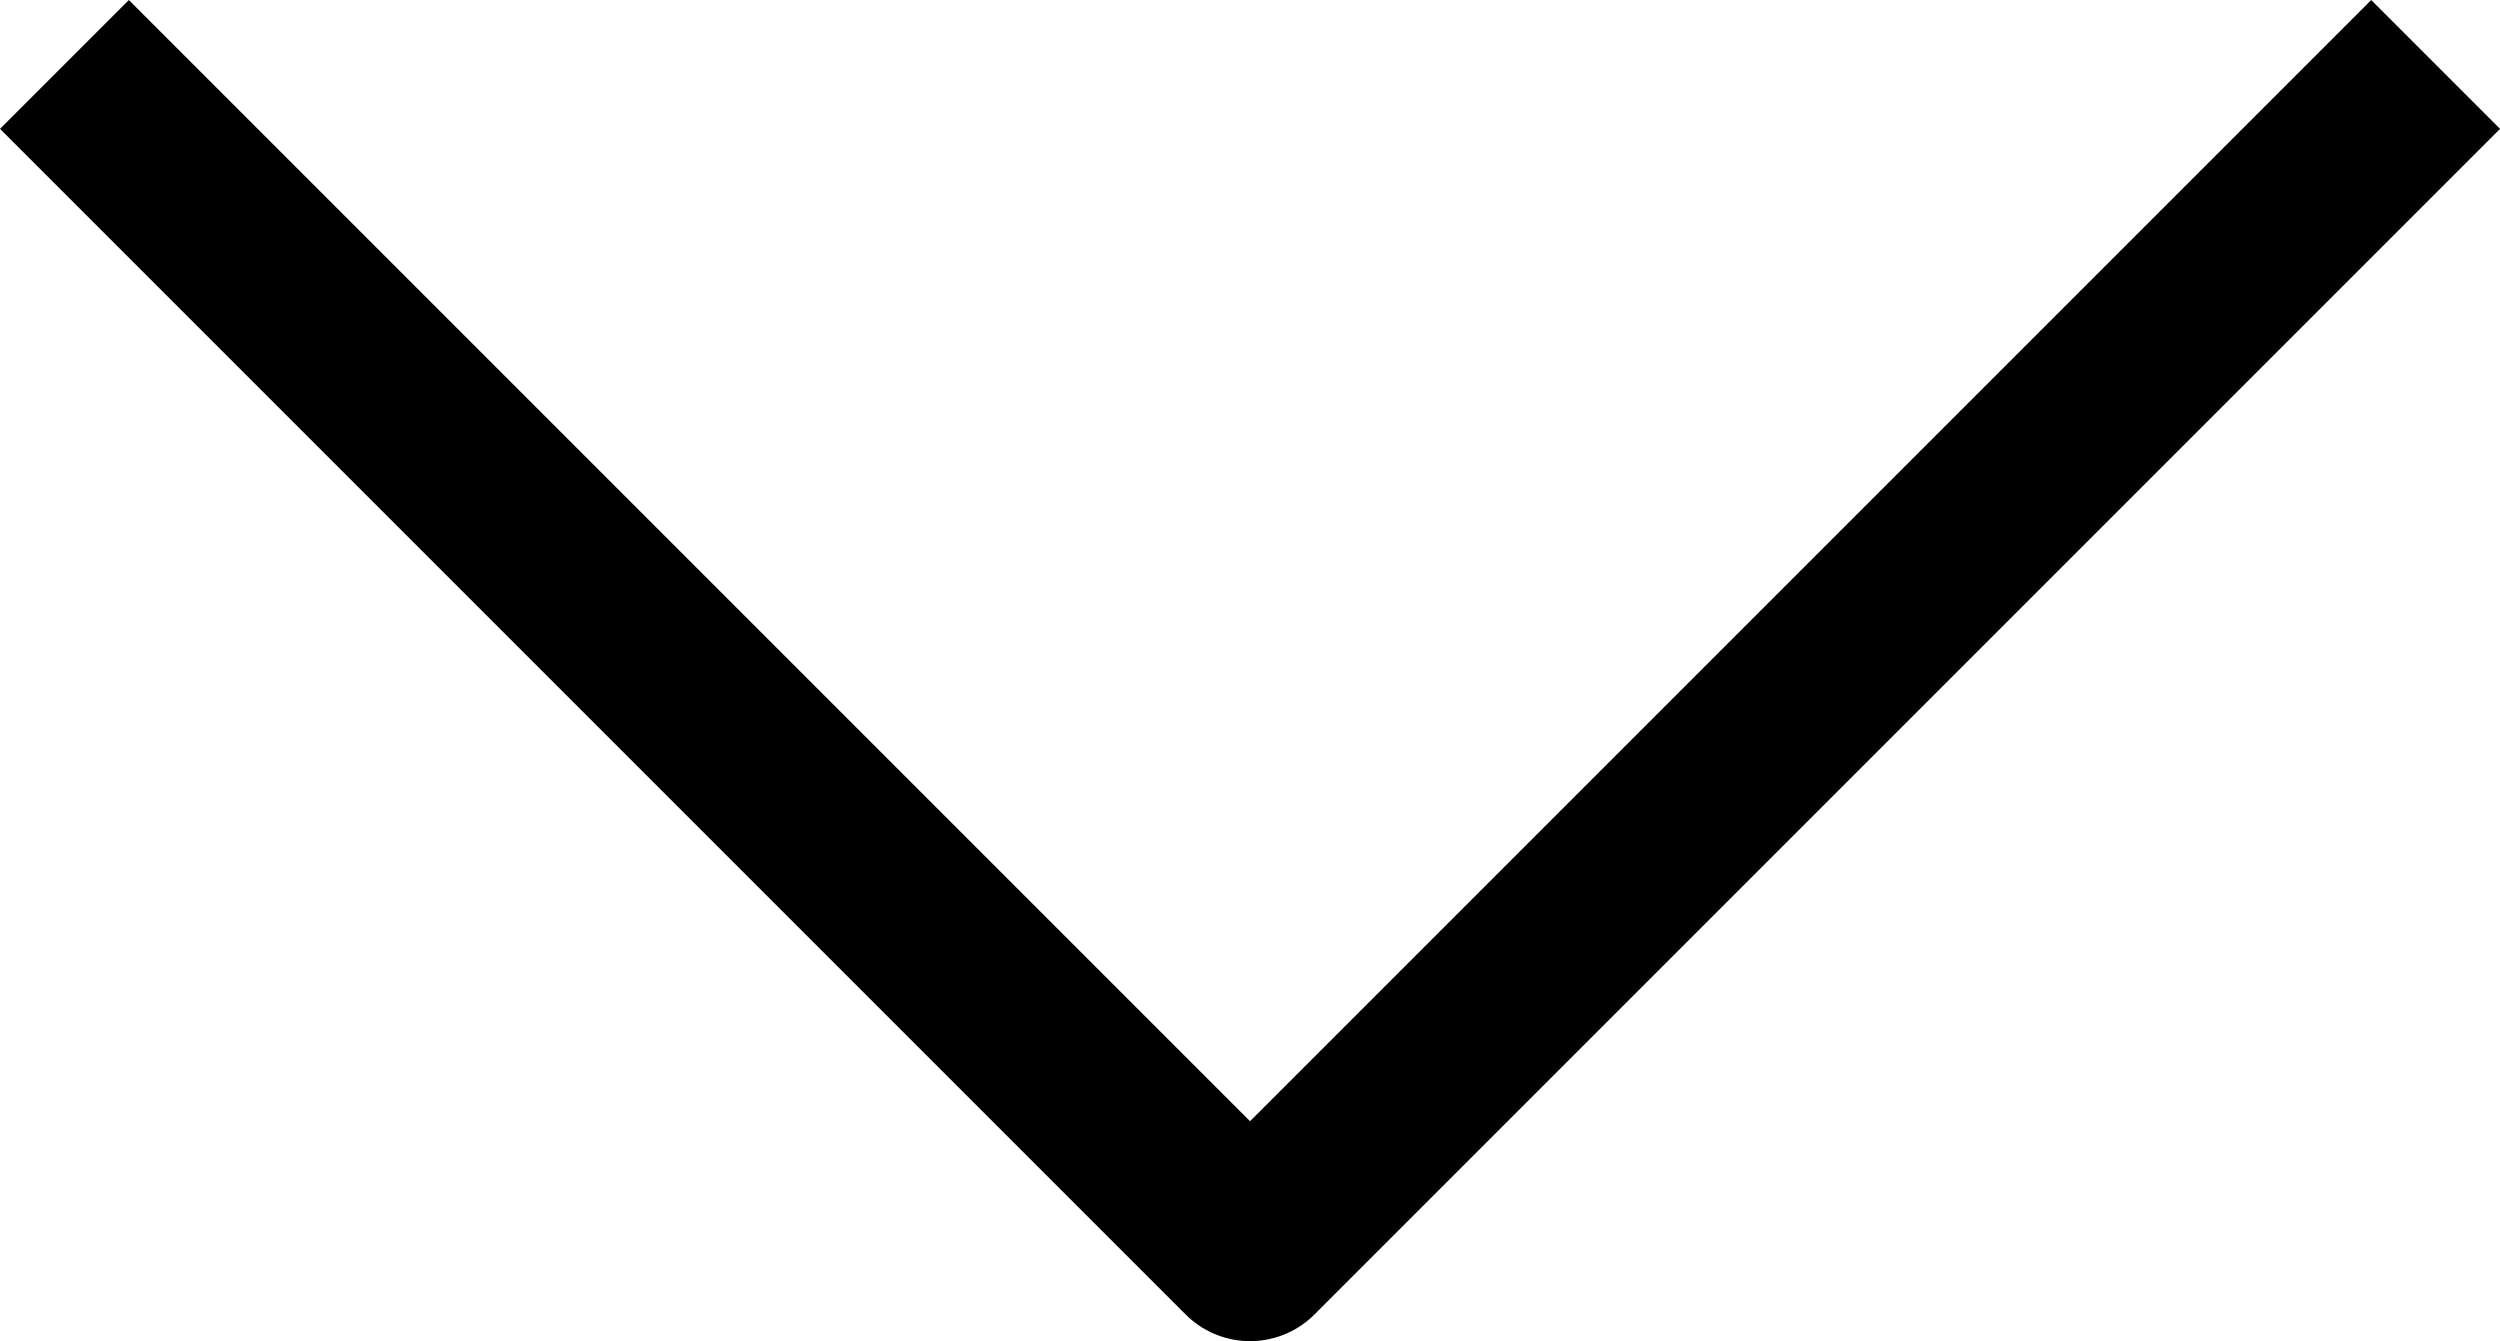 <svg xmlns="http://www.w3.org/2000/svg" width="41.157" height="22.079" viewBox="0 0 41.157 22.079"><defs><style>.a{fill:none;stroke:#000;stroke-linejoin:round;stroke-width:3px;}</style></defs><path class="a" d="M0,0,19.518,19.518,39.036,0" transform="translate(1.061 1.061)"/></svg>